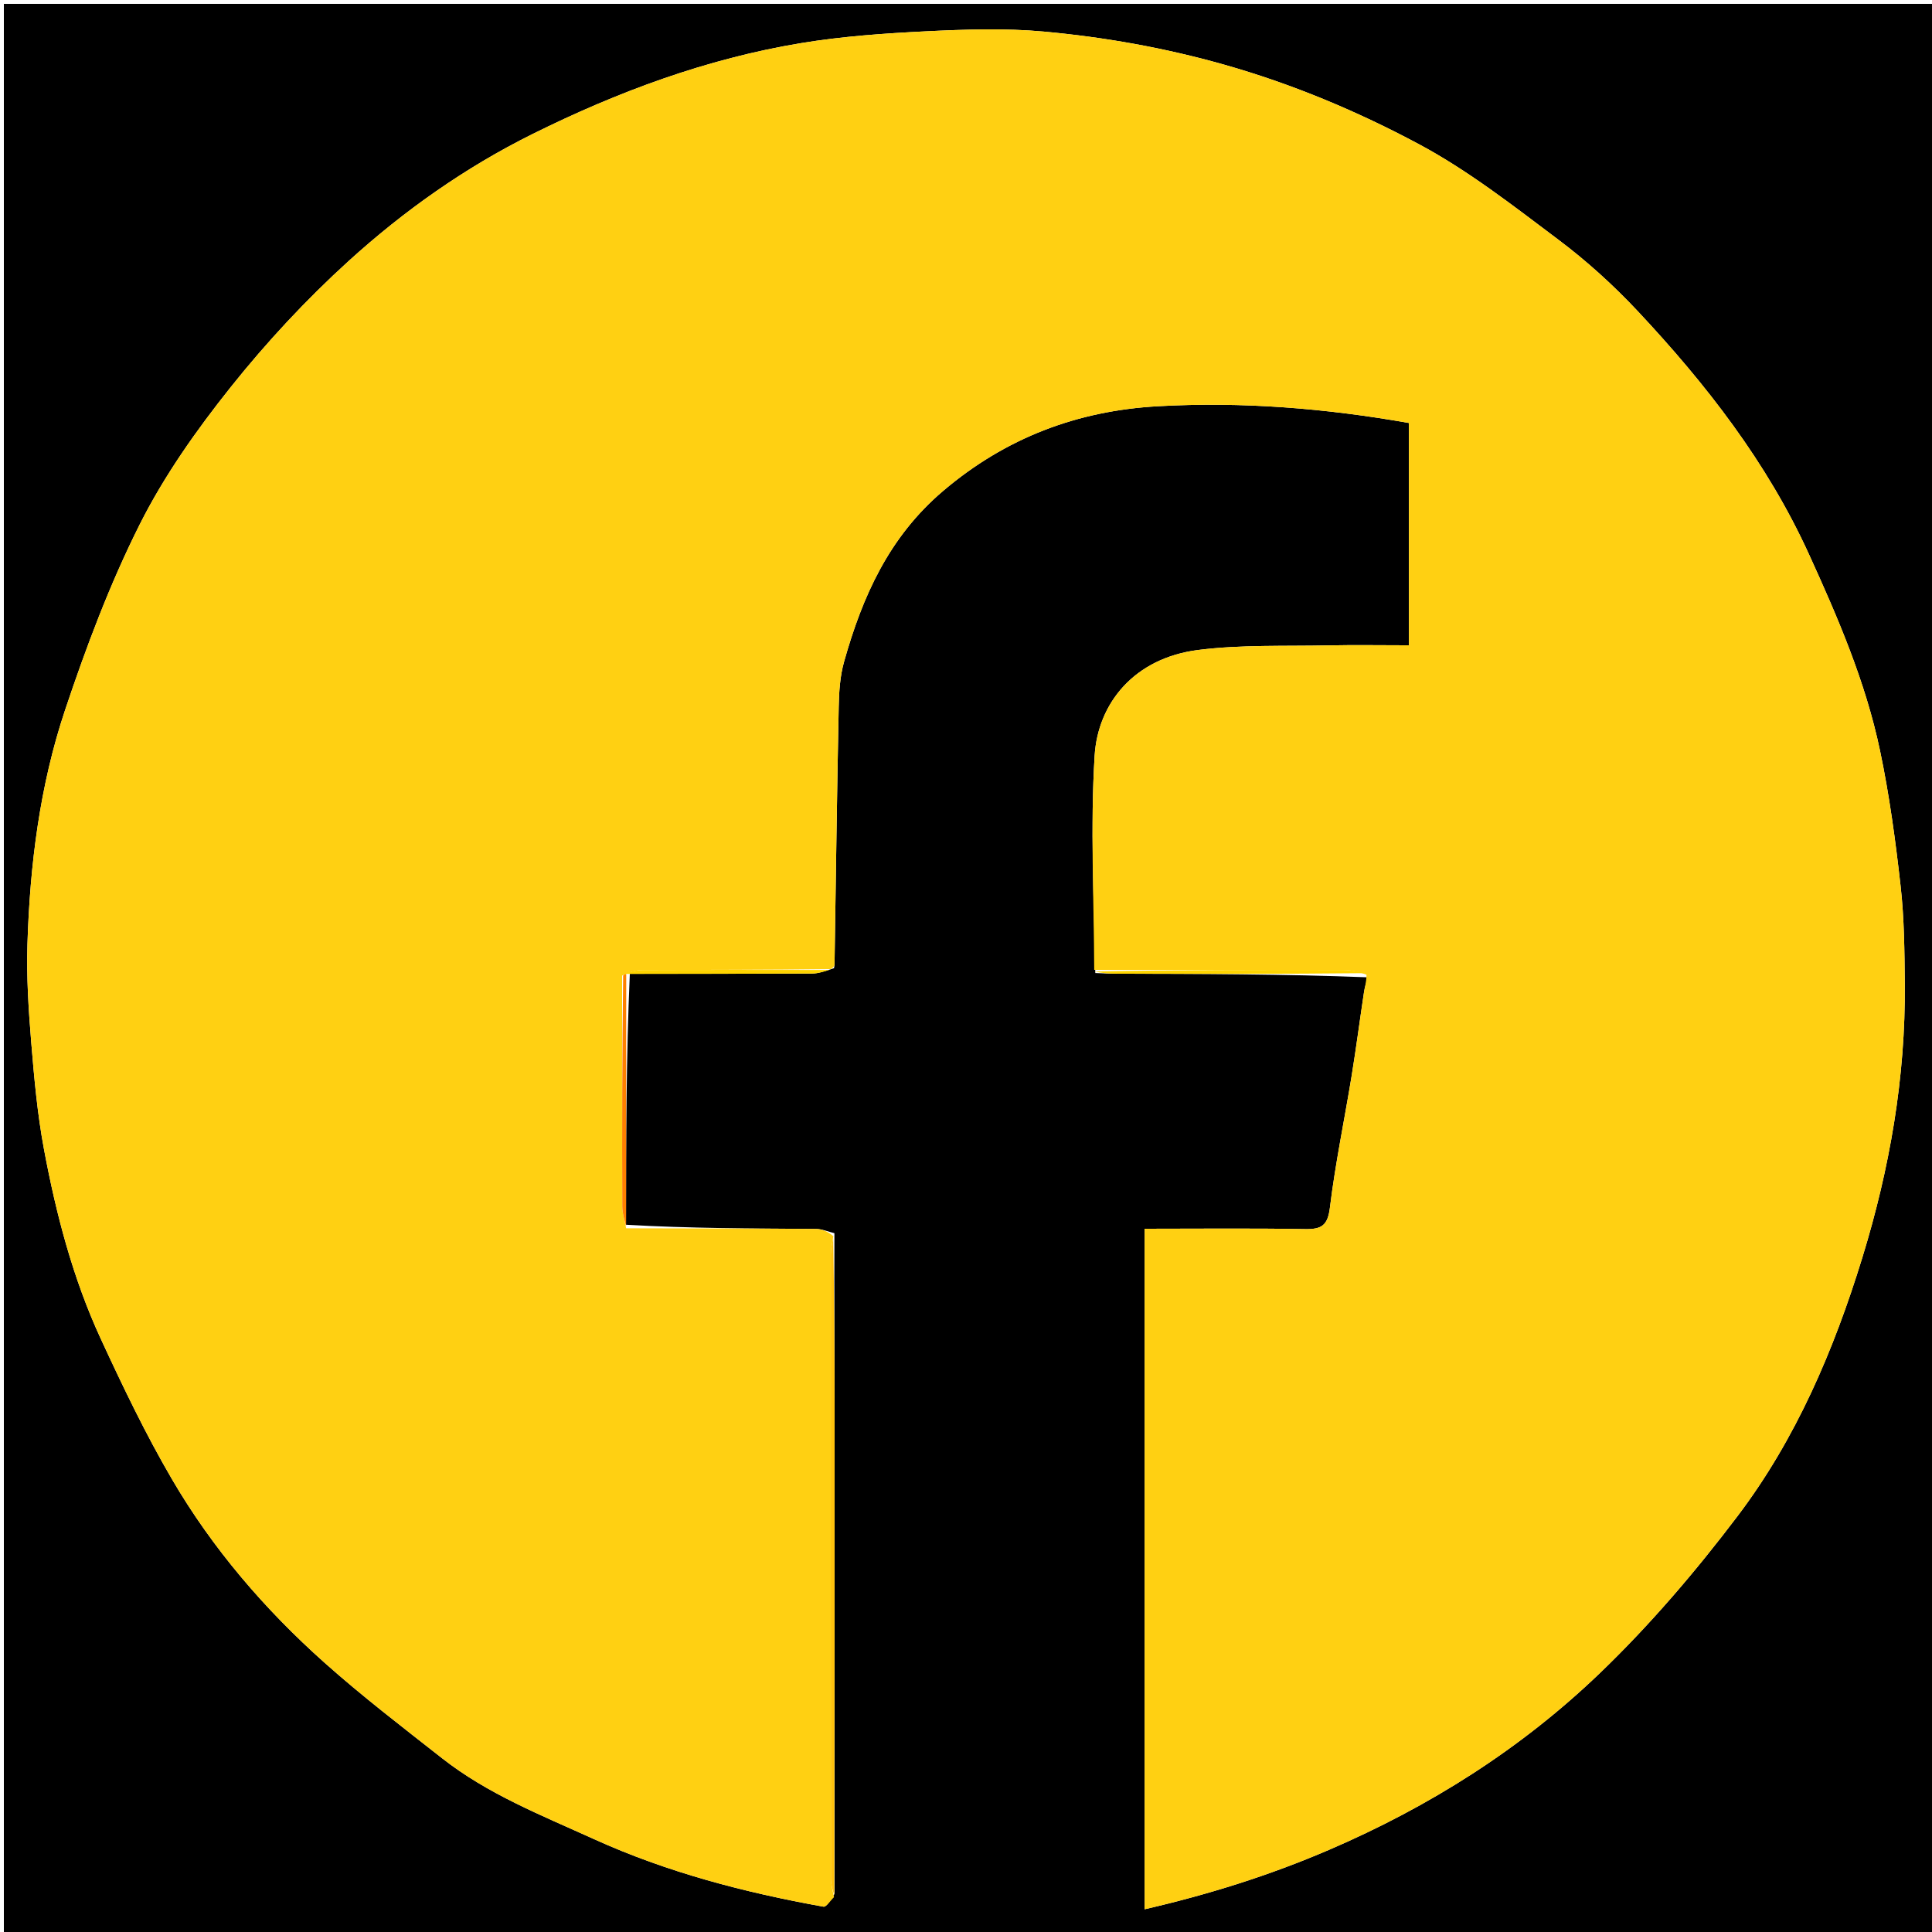 <svg version="1.1" id="Layer_1" xmlns="http://www.w3.org/2000/svg" xmlns:xlink="http://www.w3.org/1999/xlink" x="0px" y="0px"
	 width="100%" viewBox="0 0 500 500" enable-background="new 0 0 500 500" xml:space="preserve">
<path fill="#000000" opacity="1" stroke="none" 
	d="
M261,501 
	C174,501 87.5,501 1,501 
	C1,334.333 1,167.667 1,1 
	C167.667,1 334.333,1 501,1 
	C501,167.667 501,334.333 501,501 
	C421.167,501 341.333,501 261,501 
M162.998,252.011 
	C178.698,252.008 194.398,252.033 210.097,251.958 
	C211.77,251.95 213.44,251.356 215.844,250.566 
	C215.889,250.237 215.97,249.908 215.975,249.578 
	C216.322,227.344 216.608,205.109 217.059,182.877 
	C217.138,178.979 217.401,174.953 218.45,171.231 
	C223.204,154.366 230.039,138.985 244.066,127.063 
	C260.318,113.25 278.868,106.309 299.618,105.137 
	C321.365,103.908 343.047,105.657 364.621,109.468 
	C364.621,128.524 364.621,147.708 364.621,167.003 
	C357.419,167.003 350.592,166.885 343.77,167.029 
	C332.533,167.267 321.189,166.807 310.089,168.213 
	C293.555,170.307 284.125,181.98 283.29,195.584 
	C282.159,213.99 283.119,232.525 283.462,251.82 
	C285.278,251.88 287.094,251.989 288.91,251.993 
	C310.593,252.043 332.277,252.077 353.971,252.927 
	C353.648,254.17 353.211,255.397 353.02,256.66 
	C351.924,263.907 350.986,271.178 349.806,278.411 
	C347.951,289.788 345.578,301.096 344.181,312.525 
	C343.613,317.171 342.024,318.161 337.757,318.088 
	C323.978,317.852 310.193,318 296.227,318 
	C296.227,376.881 296.227,435.304 296.227,494.118 
	C312.753,490.301 328.507,485.375 343.877,478.769 
	C369.936,467.569 393.586,452.632 413.926,433.115 
	C426.932,420.635 438.8,406.735 449.694,392.347 
	C464.825,372.365 474.605,349.404 481.957,325.506 
	C489.052,302.443 493.171,278.849 492.959,254.64 
	C492.885,246.218 492.819,237.745 491.884,229.393 
	C490.564,217.606 488.974,205.797 486.535,194.2 
	C482.802,176.446 475.645,159.843 468.126,143.371 
	C457.286,119.62 441.518,99.393 423.862,80.542 
	C417.572,73.827 410.648,67.547 403.296,62.024 
	C391.637,53.266 379.995,44.151 367.21,37.312 
	C351.284,28.794 334.539,21.767 316.955,16.773 
	C301.559,12.401 285.953,9.621 270.142,8.175 
	C260.041,7.252 249.767,7.607 239.605,8.108 
	C228.817,8.639 217.968,9.399 207.326,11.157 
	C182.897,15.193 159.862,23.741 137.753,34.721 
	C120.371,43.354 104.546,54.553 90.258,67.524 
	C79.233,77.534 68.962,88.591 59.674,100.235 
	C50.835,111.317 42.476,123.145 36.139,135.767 
	C28.421,151.142 22.301,167.442 16.832,183.792 
	C10.295,203.337 7.741,223.792 7.1,244.378 
	C6.838,252.785 7.387,261.251 8.075,269.648 
	C8.837,278.94 9.671,288.28 11.382,297.429 
	C14.532,314.278 18.874,330.889 26.09,346.504 
	C31.769,358.792 37.641,371.06 44.458,382.735 
	C54.954,400.711 68.462,416.462 83.983,430.3 
	C93.732,438.993 104.14,446.962 114.421,455.04 
	C126.245,464.33 140.161,469.803 153.688,475.946 
	C172.669,484.565 192.673,489.774 213.108,493.446 
	C213.845,493.578 214.917,491.852 215.98,490.066 
	C215.987,448.341 216.008,406.616 215.992,364.892 
	C215.986,349.935 215.888,334.978 215.945,319.15 
	C214.354,318.767 212.766,318.062 211.173,318.05 
	C194.799,317.928 178.424,317.919 162.008,316.962 
	C162.028,295.339 162.049,273.717 162.998,252.011 
z"/>
<path fill="#FFD012" opacity="1" stroke="none" 
	d="
M215.833,490.992 
	C214.917,491.852 213.845,493.578 213.108,493.446 
	C192.673,489.774 172.669,484.565 153.688,475.946 
	C140.161,469.803 126.245,464.33 114.421,455.04 
	C104.14,446.962 93.732,438.993 83.983,430.3 
	C68.462,416.462 54.954,400.711 44.458,382.735 
	C37.641,371.06 31.769,358.792 26.09,346.504 
	C18.874,330.889 14.532,314.278 11.382,297.429 
	C9.671,288.28 8.837,278.94 8.075,269.648 
	C7.387,261.251 6.838,252.785 7.1,244.378 
	C7.741,223.792 10.295,203.337 16.832,183.792 
	C22.301,167.442 28.421,151.142 36.139,135.767 
	C42.476,123.145 50.835,111.317 59.674,100.235 
	C68.962,88.591 79.233,77.534 90.258,67.524 
	C104.546,54.553 120.371,43.354 137.753,34.721 
	C159.862,23.741 182.897,15.193 207.326,11.157 
	C217.968,9.399 228.817,8.639 239.605,8.108 
	C249.767,7.607 260.041,7.252 270.142,8.175 
	C285.953,9.621 301.559,12.401 316.955,16.773 
	C334.539,21.767 351.284,28.794 367.21,37.312 
	C379.995,44.151 391.637,53.266 403.296,62.024 
	C410.648,67.547 417.572,73.827 423.862,80.542 
	C441.518,99.393 457.286,119.62 468.126,143.371 
	C475.645,159.843 482.802,176.446 486.535,194.2 
	C488.974,205.797 490.564,217.606 491.884,229.393 
	C492.819,237.745 492.885,246.218 492.959,254.64 
	C493.171,278.849 489.052,302.443 481.957,325.506 
	C474.605,349.404 464.825,372.365 449.694,392.347 
	C438.8,406.735 426.932,420.635 413.926,433.115 
	C393.586,452.632 369.936,467.569 343.877,478.769 
	C328.507,485.375 312.753,490.301 296.227,494.118 
	C296.227,435.304 296.227,376.881 296.227,318 
	C310.193,318 323.978,317.852 337.757,318.088 
	C342.024,318.161 343.613,317.171 344.181,312.525 
	C345.578,301.096 347.951,289.788 349.806,278.411 
	C350.986,271.178 351.924,263.907 353.02,256.66 
	C353.211,255.397 353.648,254.17 353.647,252.258 
	C351.364,251.392 349.405,251.029 347.445,251.026 
	C326.024,250.986 304.603,251.003 283.182,251.005 
	C283.119,232.525 282.159,213.99 283.29,195.584 
	C284.125,181.98 293.555,170.307 310.089,168.213 
	C321.189,166.807 332.533,167.267 343.77,167.029 
	C350.592,166.885 357.419,167.003 364.621,167.003 
	C364.621,147.708 364.621,128.524 364.621,109.468 
	C343.047,105.657 321.365,103.908 299.618,105.137 
	C278.868,106.309 260.318,113.25 244.066,127.063 
	C230.039,138.985 223.204,154.366 218.45,171.231 
	C217.401,174.953 217.138,178.979 217.059,182.877 
	C216.608,205.109 216.322,227.344 215.975,249.578 
	C215.97,249.908 215.889,250.237 215.002,250.793 
	C198.193,251.013 182.227,250.975 166.26,251.045 
	C164.508,251.052 162.758,251.673 161.004,252.478 
	C161.001,272.702 160.971,292.459 161.044,312.216 
	C161.051,314.104 161.699,315.991 162.049,317.879 
	C178.424,317.919 194.799,317.928 211.173,318.05 
	C212.766,318.062 214.354,318.767 215.683,319.94 
	C215.281,322.046 215.019,323.362 215.018,324.677 
	C214.997,378.503 214.993,432.329 215.035,486.155 
	C215.036,487.768 215.555,489.38 215.833,490.992 
z"/>
<path fill="#FFC20C" opacity="1" stroke="none" 
	d="
M215.906,490.529 
	C215.555,489.38 215.036,487.768 215.035,486.155 
	C214.993,432.329 214.997,378.503 215.018,324.677 
	C215.019,323.362 215.281,322.046 215.627,320.375 
	C215.888,334.978 215.986,349.935 215.992,364.892 
	C216.008,406.616 215.987,448.341 215.906,490.529 
z"/>
<path fill="#FFD500" opacity="1" stroke="none" 
	d="
M283.322,251.412 
	C304.603,251.003 326.024,250.986 347.445,251.026 
	C349.405,251.029 351.364,251.392 353.642,251.852 
	C332.277,252.077 310.593,252.043 288.91,251.993 
	C287.094,251.989 285.278,251.88 283.322,251.412 
z"/>
<path fill="#FF8000" opacity="1" stroke="none" 
	d="
M162.028,317.42 
	C161.699,315.991 161.051,314.104 161.044,312.216 
	C160.971,292.459 161.001,272.702 161.272,252.478 
	C161.718,252.039 161.894,252.066 162.07,252.094 
	C162.049,273.717 162.028,295.339 162.028,317.42 
z"/>
<path fill="#FFD400" opacity="1" stroke="none" 
	d="
M162.534,252.053 
	C161.894,252.066 161.718,252.039 161.274,252.01 
	C162.758,251.673 164.508,251.052 166.26,251.045 
	C182.227,250.975 198.193,251.013 214.636,251.027 
	C213.44,251.356 211.77,251.95 210.097,251.958 
	C194.398,252.033 178.698,252.008 162.534,252.053 
z"/>
</svg>